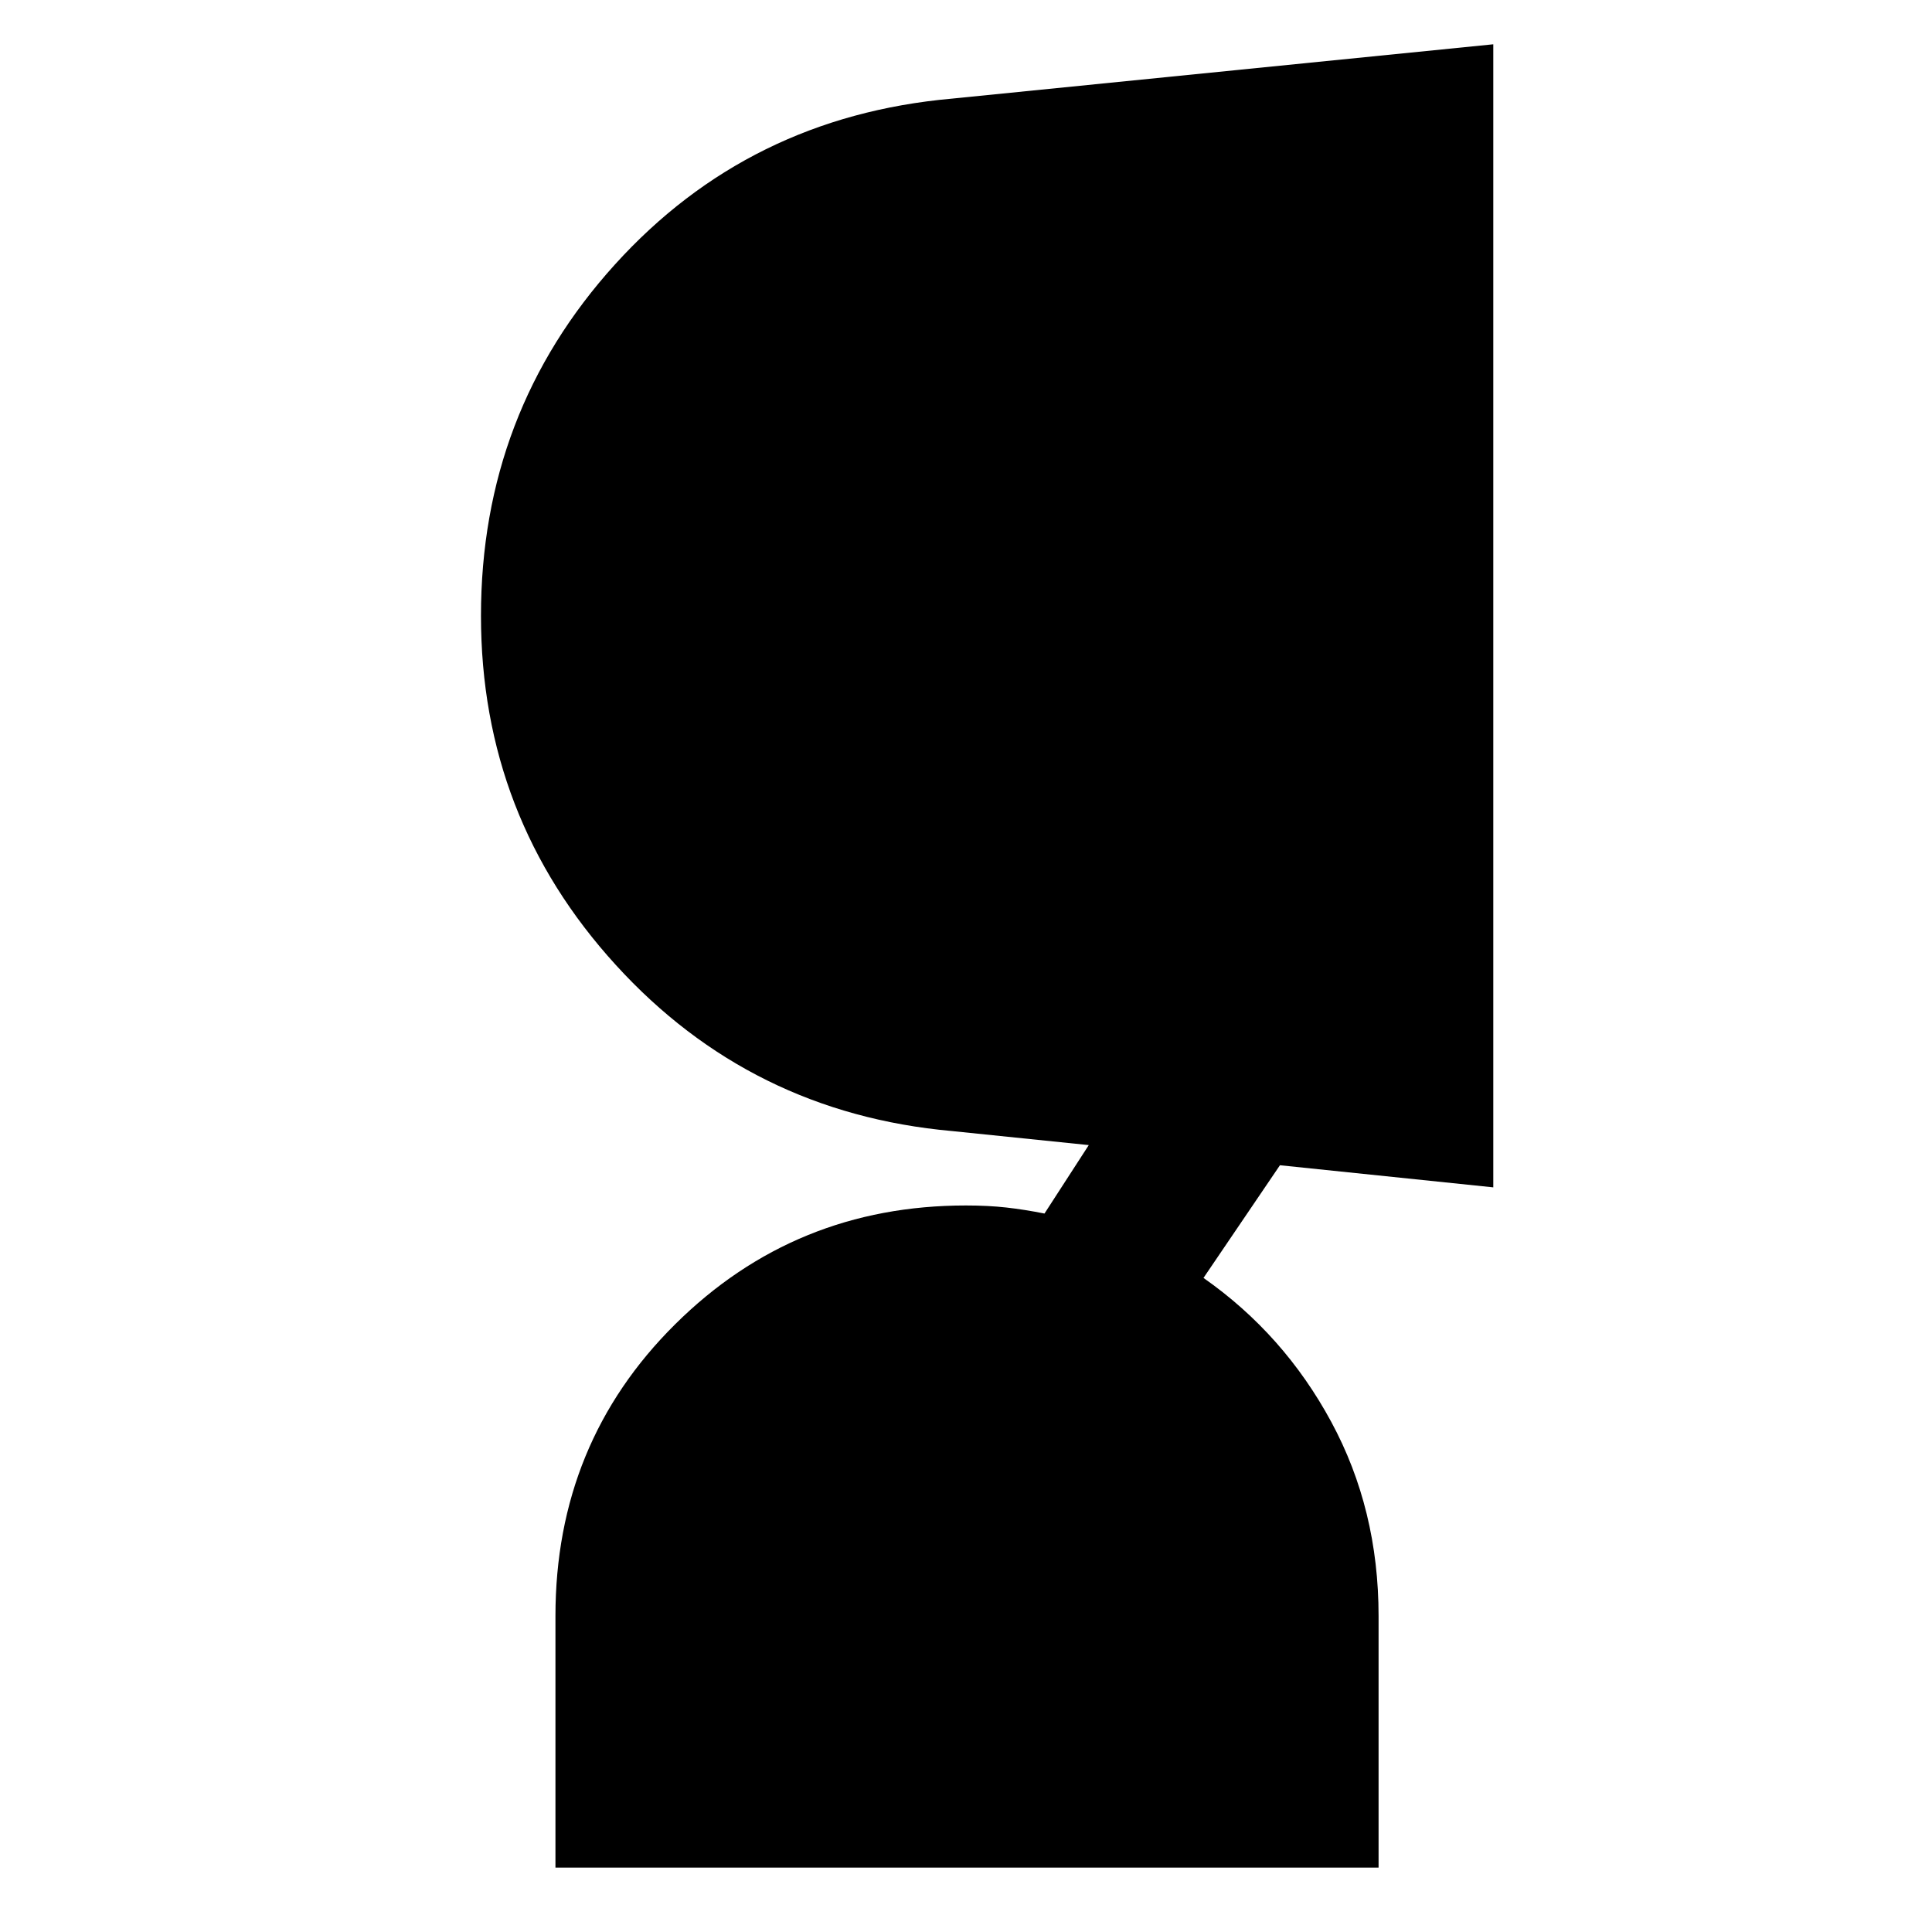 <svg xmlns="http://www.w3.org/2000/svg" height="40" width="40"><path d="M28.542 38.667H11.5v-5.209q0-3.583 2.479-6.041 2.479-2.459 6.021-2.459.458 0 .833.042.375.042.792.125l.917-1.417-2.834-.291q-4.166-.375-6.958-3.438-2.792-3.062-2.792-7.229 0-4.208 2.771-7.271 2.771-3.062 6.979-3.437L30.917.917v23.666l-4.417-.458-1.583 2.333q1.666 1.167 2.645 2.98.98 1.812.98 4.02Z"/></svg>